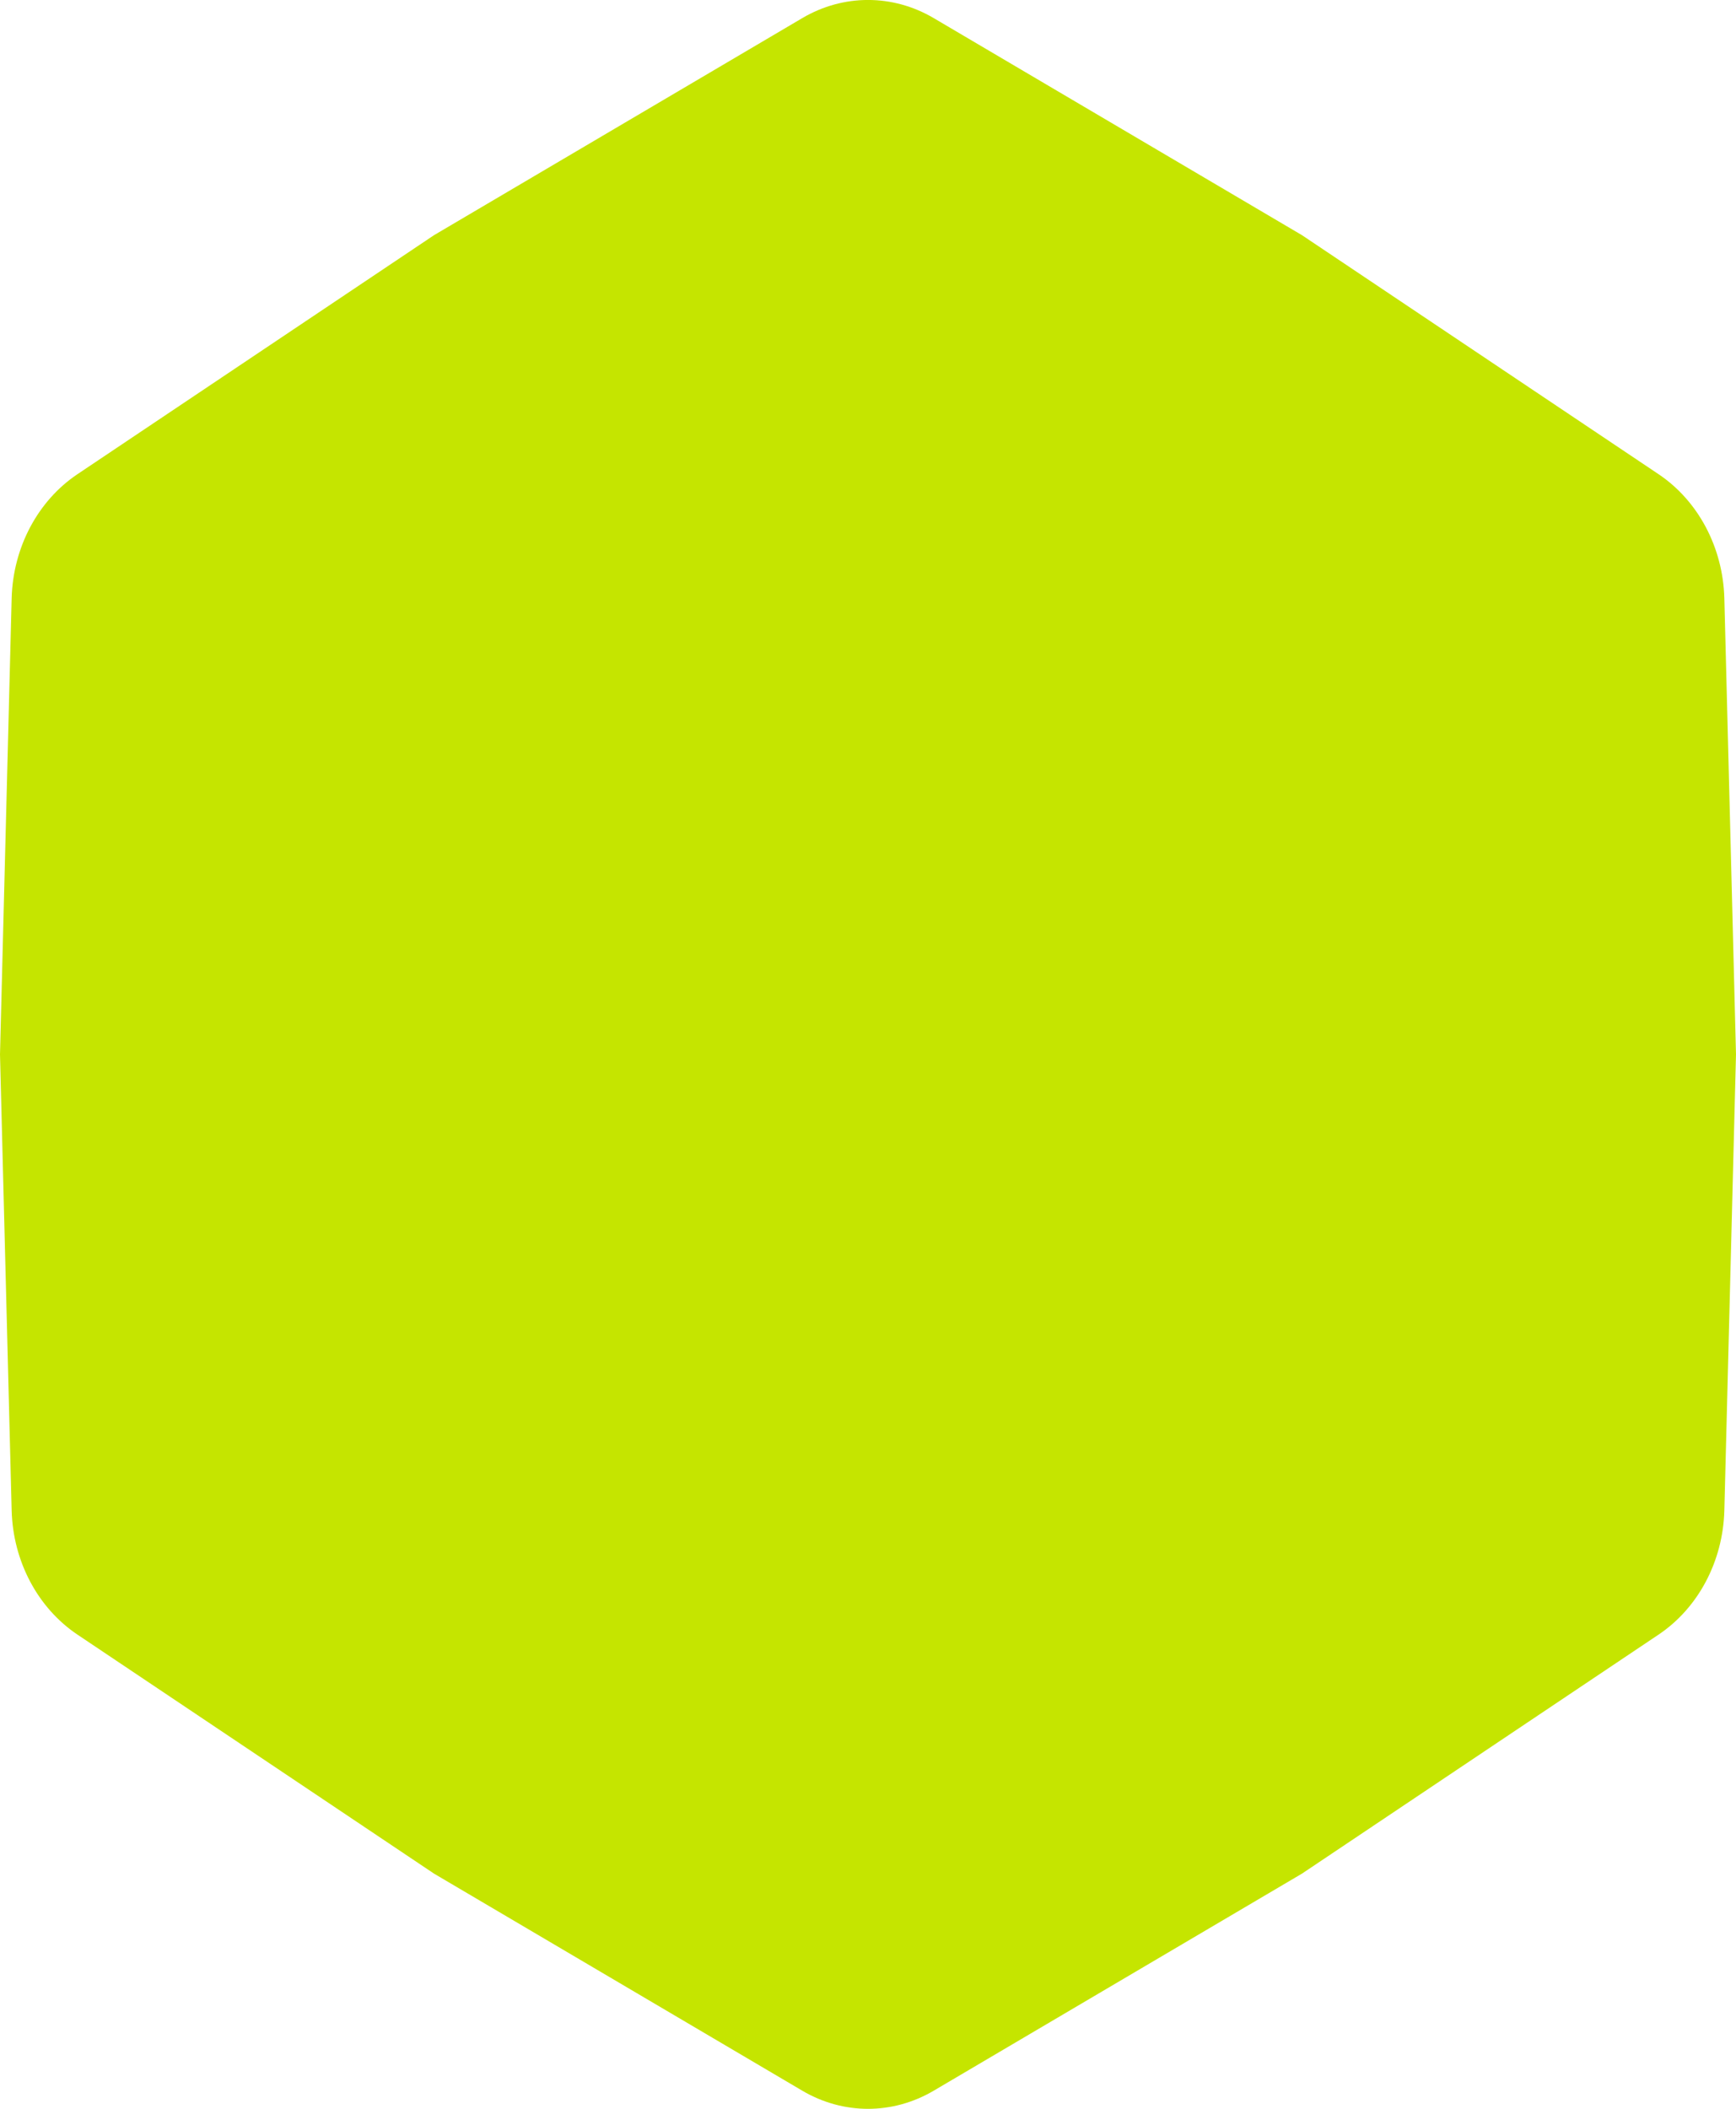 <svg width="14" height="17" viewBox="0 0 14 17" fill="none" xmlns="http://www.w3.org/2000/svg">
<path d="M6.47 0.146C6.801 -0.049 7.199 -0.049 7.53 0.146L10.5 1.896L13.376 3.823C13.696 4.038 13.895 4.414 13.906 4.823L14 8.5L13.906 12.177C13.895 12.586 13.696 12.962 13.376 13.177L10.5 15.104L7.53 16.854C7.199 17.049 6.801 17.049 6.47 16.854L3.5 15.104L0.624 13.177C0.304 12.962 0.105 12.586 0.094 12.177L0 8.5L0.094 4.823C0.105 4.414 0.304 4.038 0.624 3.823L3.5 1.896L6.47 0.146Z" fill="#C5E500"/>
</svg>
